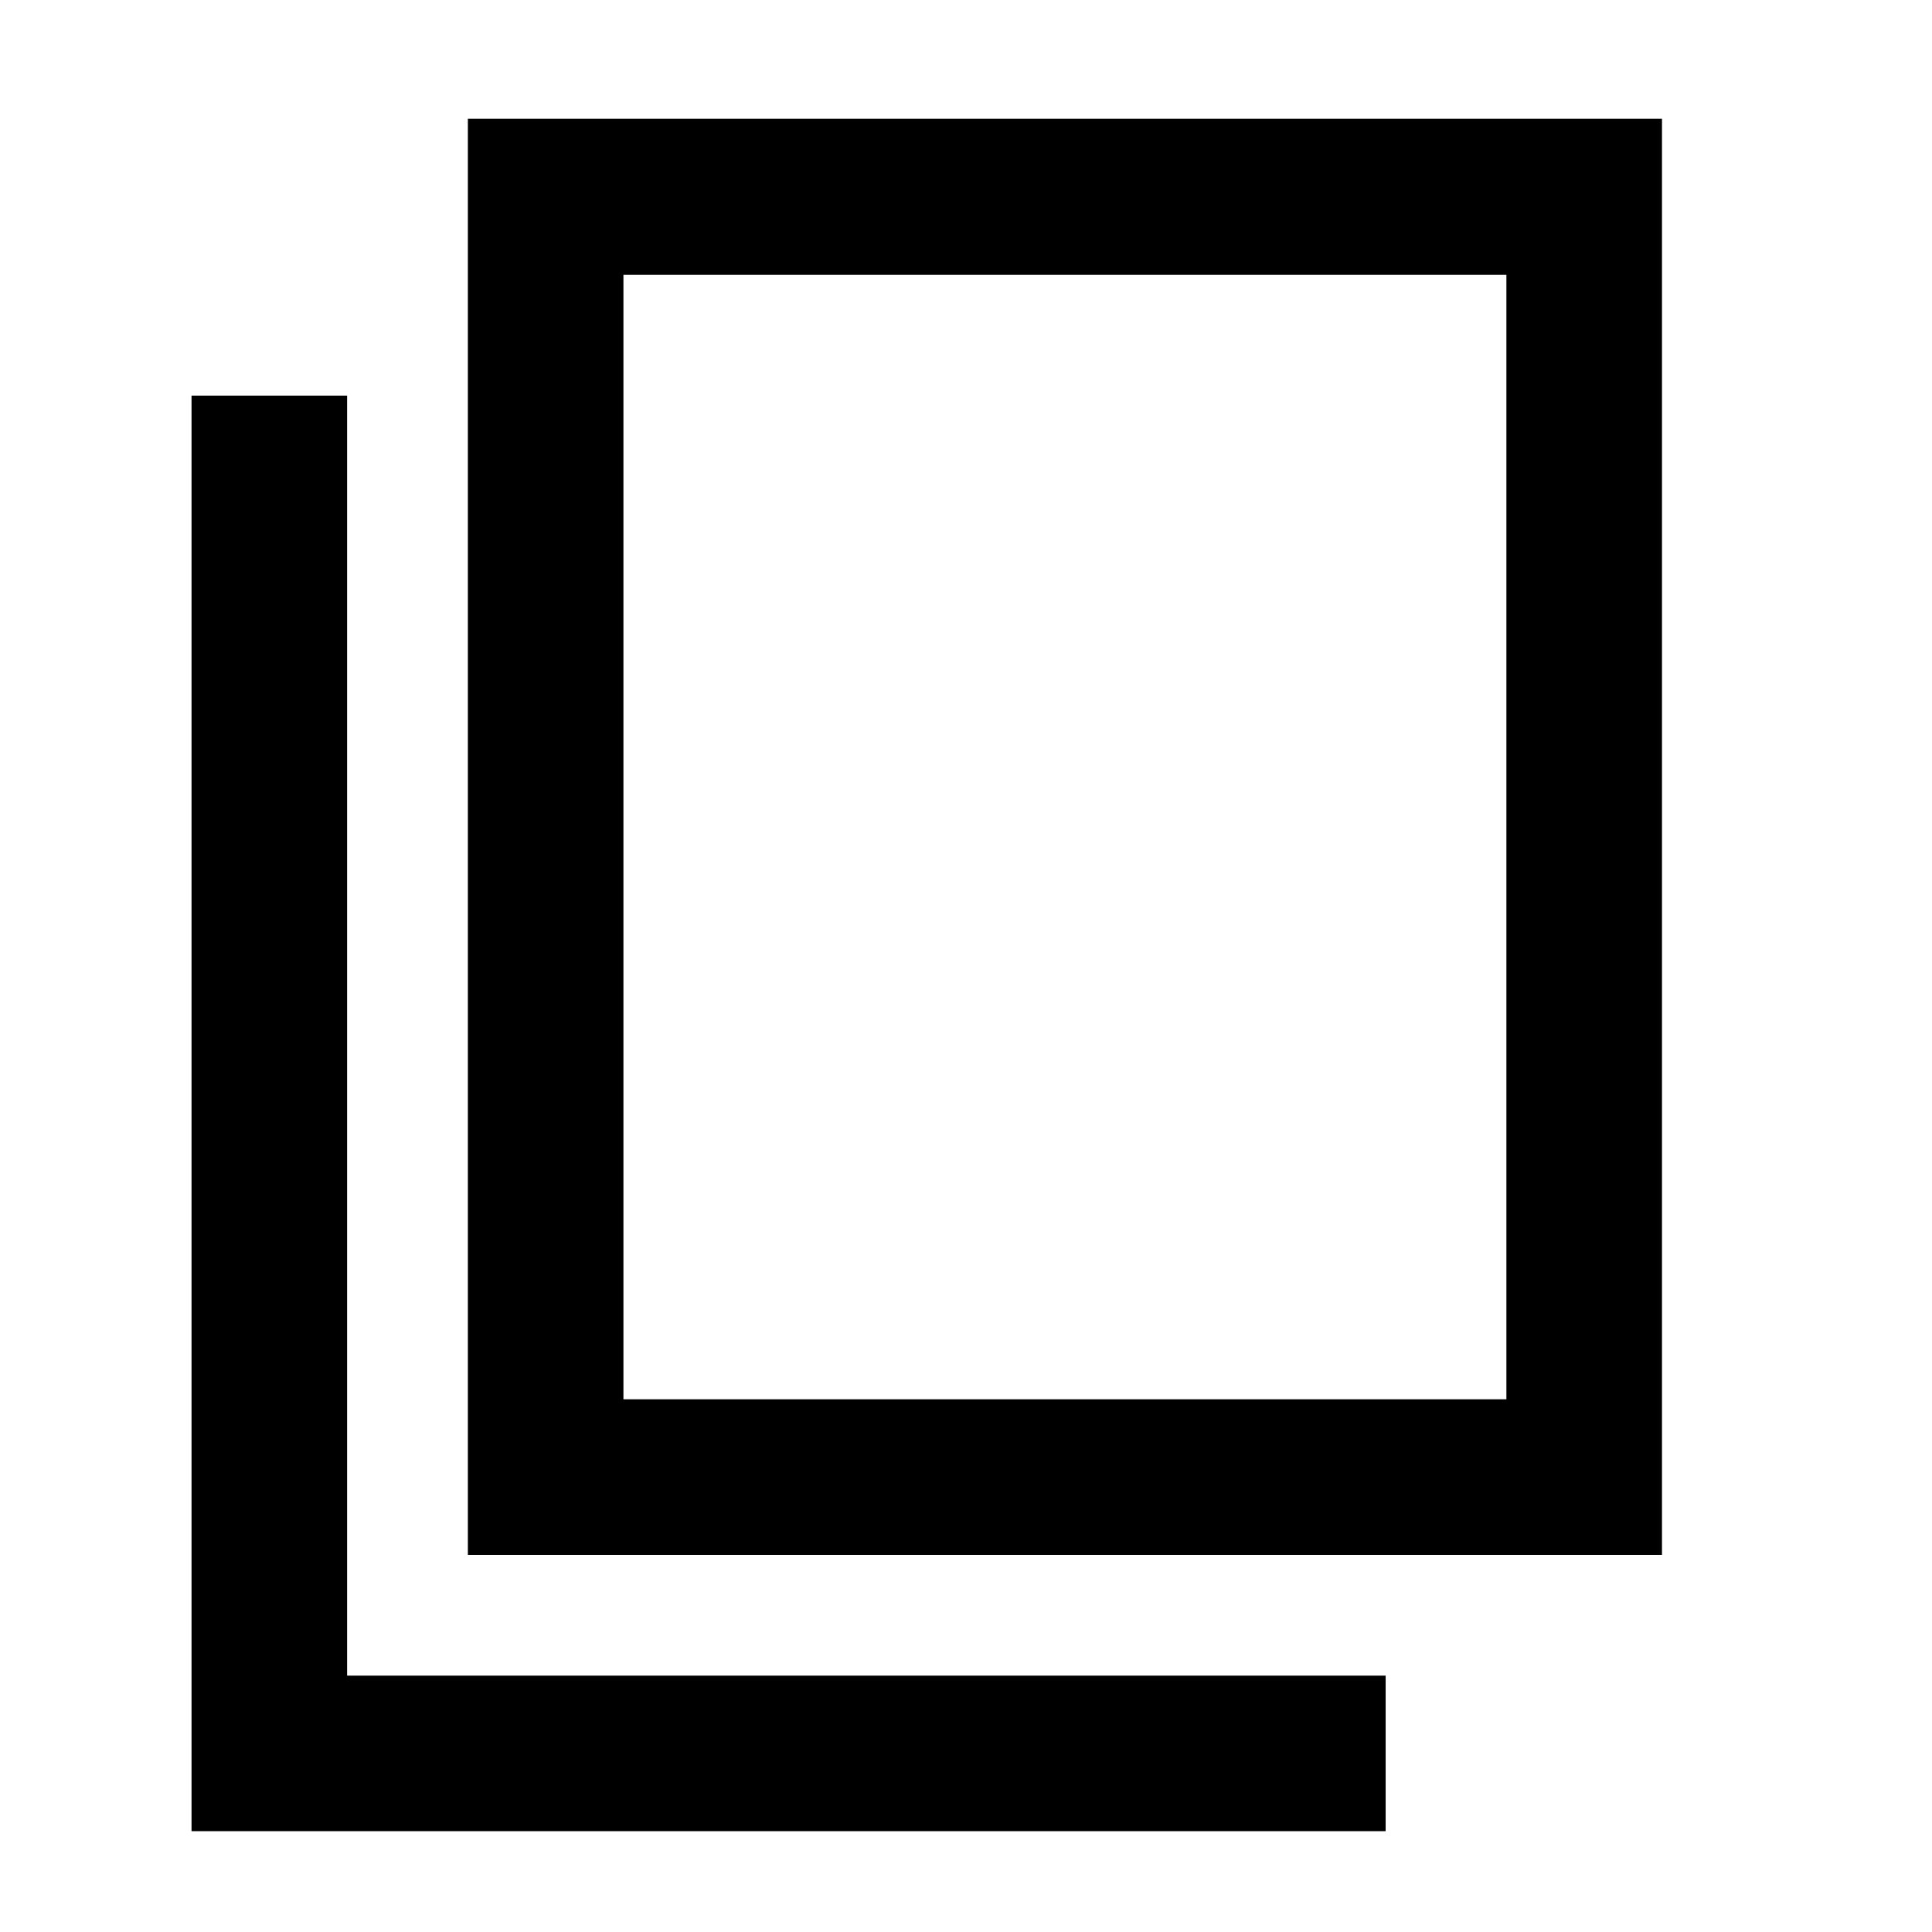 <svg xmlns="http://www.w3.org/2000/svg" height="48" viewBox="0 -960 960 960" width="48"><path d="M232.48-187.39v-713.59h593.35v713.59H232.48Zm77.3-77.31h438.74v-558.73H309.78v558.73ZM95.17-50.09v-713.34h77.31v636.04h516.04v77.3H95.17ZM309.78-264.7v-558.73 558.73Z"/></svg>